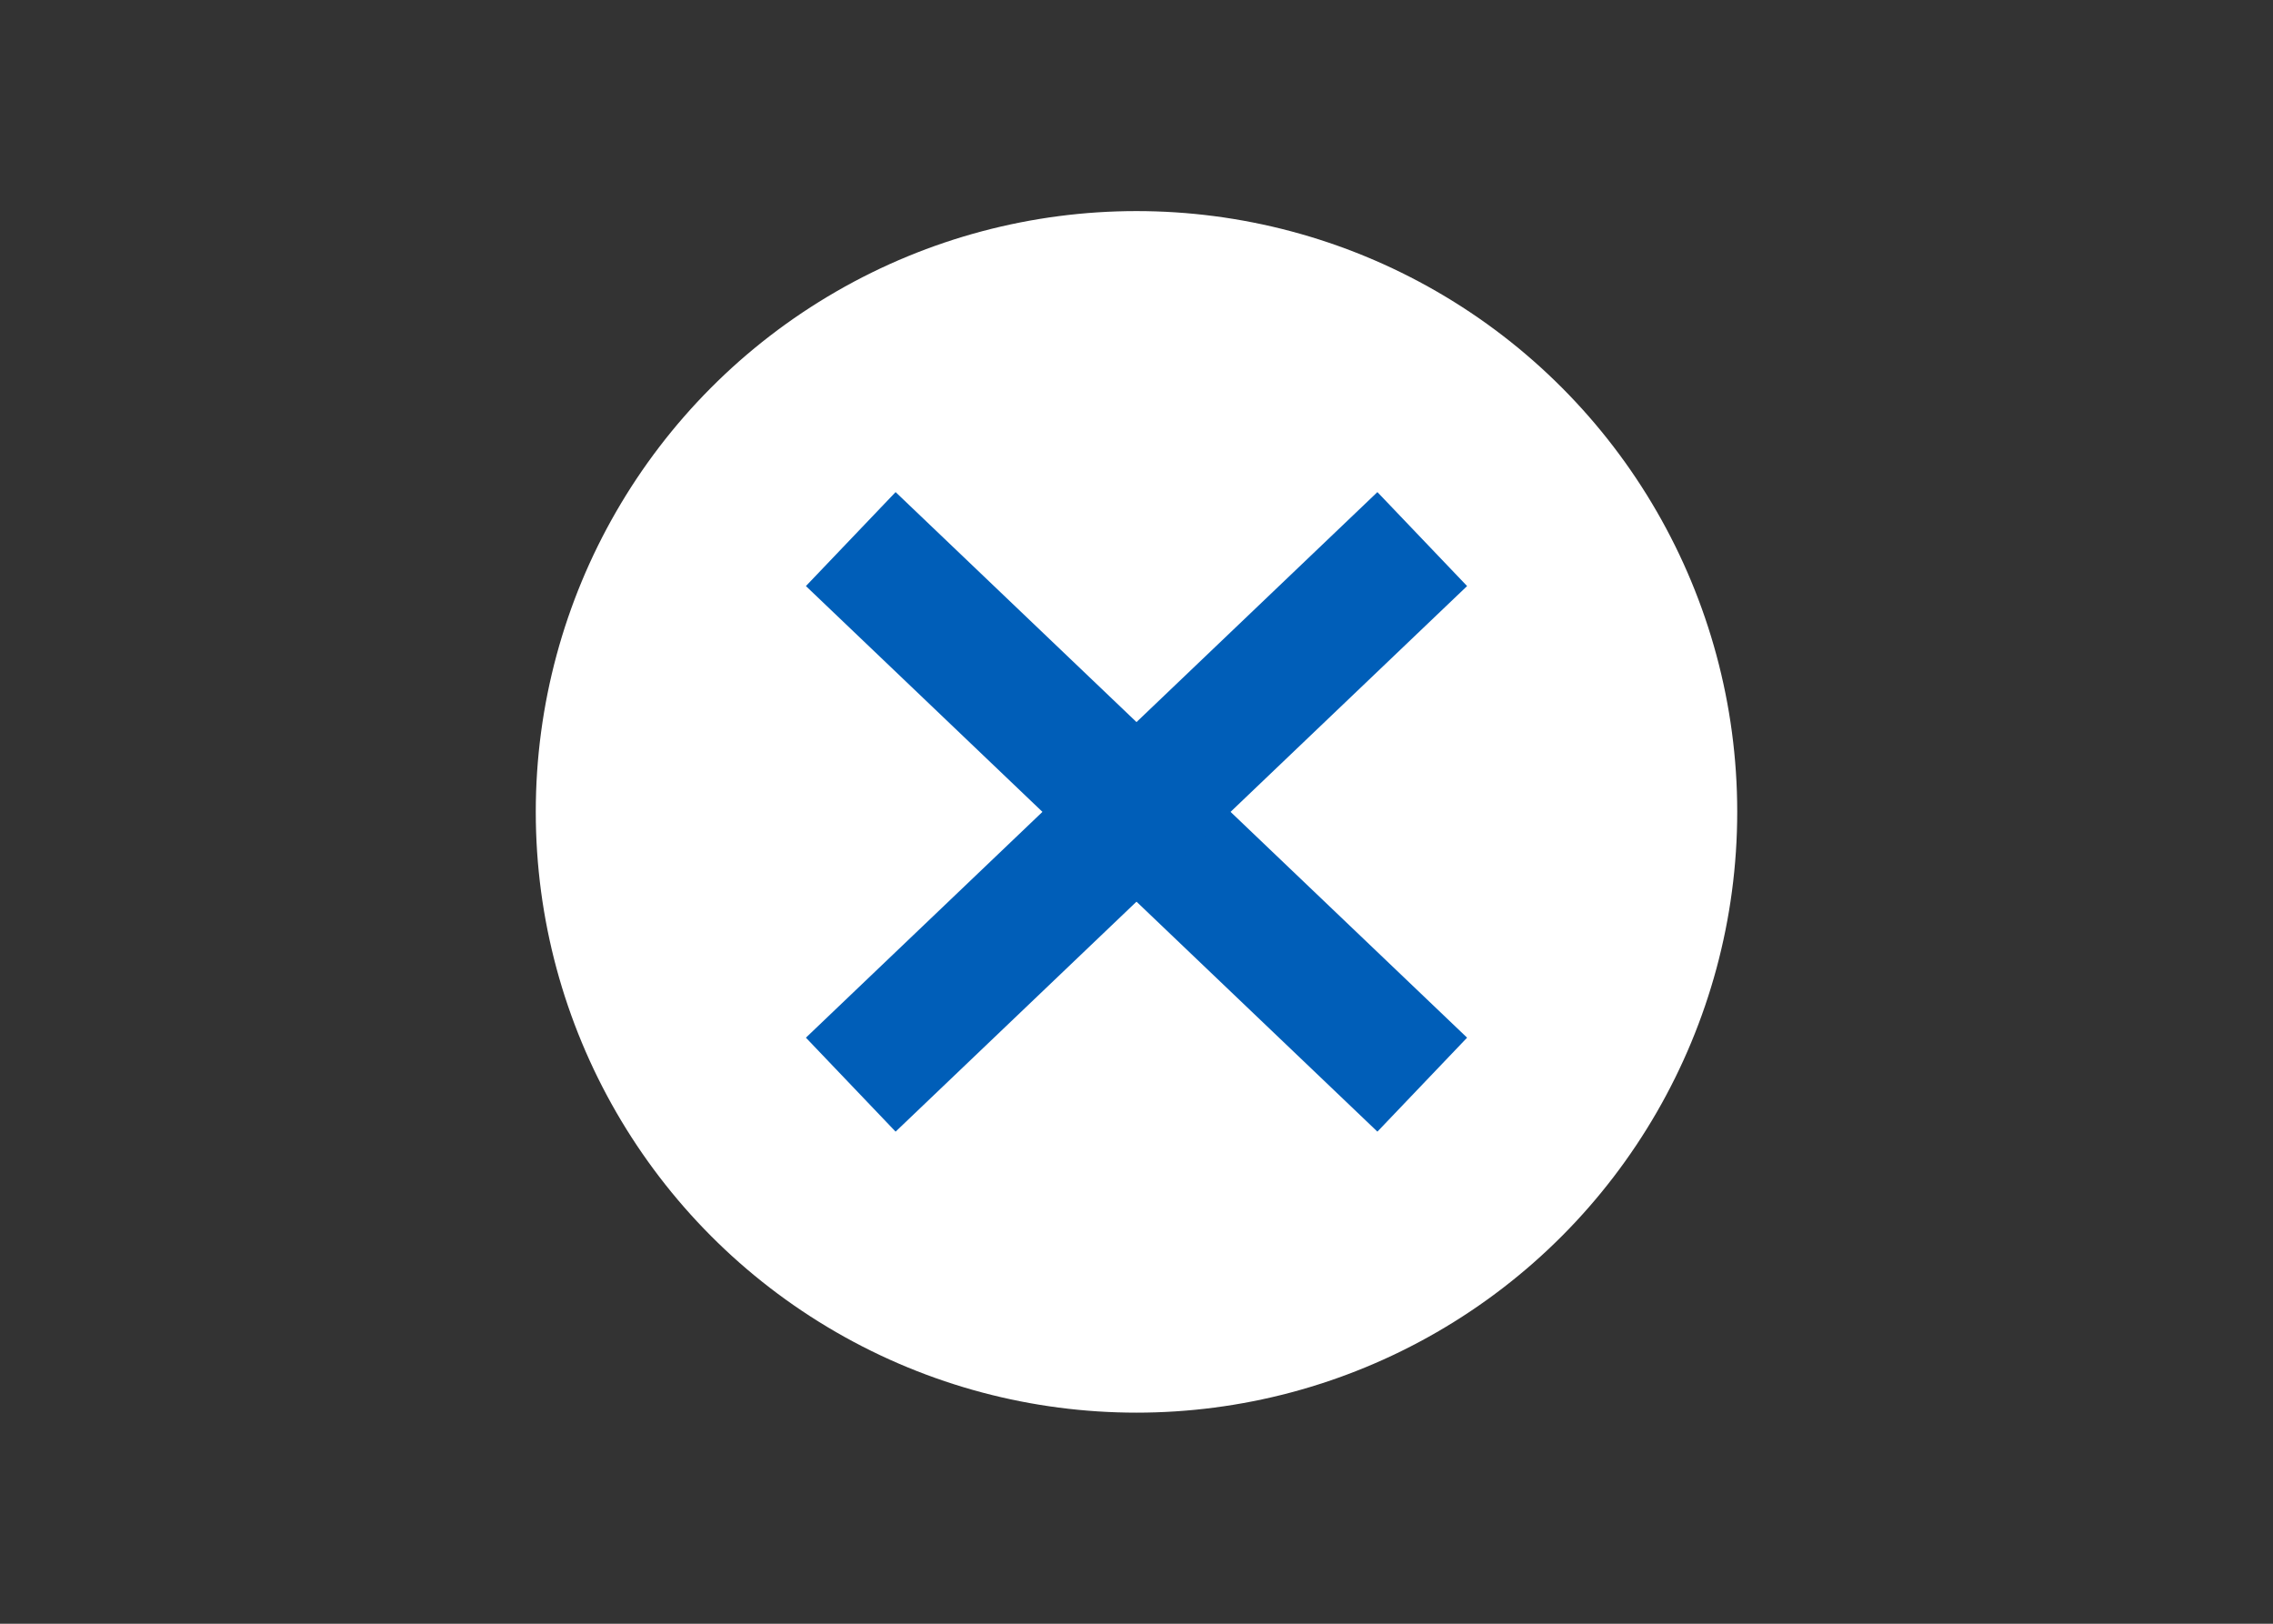 <?xml version="1.0" encoding="utf-8"?>
<!-- Generator: Adobe Illustrator 25.0.0, SVG Export Plug-In . SVG Version: 6.00 Build 0)  -->
<svg version="1.1" xmlns="http://www.w3.org/2000/svg" xmlns:xlink="http://www.w3.org/1999/xlink" x="0px" y="0px"
	 viewBox="0 0 70 50" style="enable-background:new 0 0 70 50;" xml:space="preserve">
<rect x="0" y="0" width="70" height="50" fill="#333333" stroke="none"/>
<style type="text/css">
	.st0{display:none;}
	.st1{display:inline;}
	.st2{fill:#005EB8;}
	.st3{fill:#FFFFFF;}
	.st4{display:inline;fill:#005EB8;}
	.st5{display:inline;fill:#FFFFFF;}
	.st6{display:inline;fill:none;stroke:#FFFFFF;stroke-width:4;stroke-miterlimit:10;}
	.st7{fill:#005EB8;stroke:#005EB8;stroke-width:4;stroke-miterlimit:10;}
	.st8{display:inline;fill:#005EB8;stroke:#005EB8;stroke-miterlimit:10;}
	.st9{display:inline;fill:#FFFFFF;stroke:#FFFFFF;stroke-miterlimit:10;}
</style>
<g id="Blue_Transcript" class="st0">
	<g id="Type_x3D_Linear" class="st1">
		<path id="Vector_23" class="st2" d="M51.9,15.5h-3.5c-1.2-2.5-3.1-4.7-5.5-6.2C40.6,7.8,37.8,7,35,7H22.3c-3.9,0-7.7,1.6-10.4,4.3
			c-2.8,2.8-4.3,6.5-4.3,10.4s1.6,7.7,4.3,10.4c2.8,2.8,6.5,4.3,10.4,4.3H25l6.1,6.1c0.1,0.1,0.3,0.2,0.5,0.3c0.2,0,0.4,0,0.6-0.1
			c0.2-0.1,0.4-0.2,0.5-0.4c0.1-0.2,0.2-0.4,0.2-0.6v-5.3H35c1.7,0,3.5-0.3,5.1-0.9c1.4,0.6,2.9,1,4.4,1v3.7c0,0.2,0.1,0.4,0.2,0.6
			c0.1,0.2,0.3,0.3,0.5,0.4c0.2,0.1,0.4,0.1,0.6,0.1c0.2,0,0.4-0.1,0.5-0.3l4.4-4.4h1.1c2.8,0,5.5-1.1,7.5-3.1c2-2,3.1-4.7,3.1-7.5
			s-1.1-5.5-3.1-7.5C57.4,16.7,54.7,15.5,51.9,15.5L51.9,15.5z M31.8,34.5c-0.3,0-0.5,0.1-0.7,0.3c-0.2,0.2-0.3,0.5-0.3,0.7v3.9
			l-4.6-4.6c-0.2-0.2-0.5-0.3-0.7-0.3h-3.1c-3.4,0-6.6-1.3-9-3.7c-2.4-2.4-3.7-5.6-3.7-9s1.3-6.6,3.7-9c2.4-2.4,5.6-3.7,9-3.7H35
			c1.7,0,3.3,0.3,4.8,1c1.5,0.6,2.9,1.6,4.1,2.7c1.2,1.2,2.1,2.6,2.7,4.1c0.6,1.5,1,3.2,1,4.8s-0.3,3.3-1,4.8
			c-0.6,1.5-1.6,2.9-2.7,4.1c-1.2,1.2-2.6,2.1-4.1,2.7s-3.2,1-4.8,1L31.8,34.5z M51.9,34.5h-1.6c-0.3,0-0.5,0.1-0.7,0.3l-2.9,2.9
			v-2.2c0-0.1,0-0.3-0.1-0.4c-0.1-0.1-0.1-0.2-0.2-0.3c-0.1-0.1-0.2-0.2-0.3-0.2c-0.1-0.1-0.3-0.1-0.4-0.1h-1.1
			c-0.6,0-1.1-0.1-1.7-0.2c2.7-1.7,4.9-4.3,6-7.3c1.2-3,1.3-6.3,0.4-9.4h2.7c2.2,0,4.4,0.9,6,2.5c1.6,1.6,2.5,3.7,2.5,6
			s-0.9,4.4-2.5,6C56.3,33.6,54.1,34.5,51.9,34.5L51.9,34.5z"/>
		<path id="Vector_24" class="st2" d="M28.7,23.9c1.2,0,2.1-0.9,2.1-2.1c0-1.2-0.9-2.1-2.1-2.1c-1.2,0-2.1,0.9-2.1,2.1
			C26.6,23,27.5,23.9,28.7,23.9z"/>
		<path id="Vector_25" class="st2" d="M20.2,23.9c1.2,0,2.1-0.9,2.1-2.1c0-1.2-0.9-2.1-2.1-2.1s-2.1,0.9-2.1,2.1
			C18.1,23,19.1,23.9,20.2,23.9z"/>
		<path id="Vector_26" class="st2" d="M37.1,23.9c1.2,0,2.1-0.9,2.1-2.1c0-1.2-0.9-2.1-2.1-2.1c-1.2,0-2.1,0.9-2.1,2.1
			C35,23,35.9,23.9,37.1,23.9z"/>
	</g>
</g>
<g id="White_Transcript" class="st0">
	<g id="Type_x3D_Linear_White" class="st1">
		<path id="Vector_27" class="st3" d="M52,15.5h-3.5c-1.2-2.6-3.1-4.7-5.5-6.2C40.6,7.8,37.8,7,35,7H22.3c-3.9,0-7.7,1.6-10.5,4.3
			C9,14.1,7.5,17.9,7.5,21.8s1.6,7.7,4.3,10.5c2.8,2.8,6.6,4.3,10.5,4.3H25l6.1,6.1c0.1,0.1,0.3,0.2,0.5,0.3c0.2,0,0.4,0,0.6-0.1
			c0.2-0.1,0.4-0.2,0.5-0.4c0.1-0.2,0.2-0.4,0.2-0.6v-5.4H35c1.7,0,3.5-0.3,5.1-0.9c1.4,0.6,2.9,1,4.4,1v3.7c0,0.2,0.1,0.4,0.2,0.6
			c0.1,0.2,0.3,0.3,0.5,0.4c0.2,0.1,0.4,0.1,0.6,0.1c0.2,0,0.4-0.1,0.5-0.3l4.5-4.5H52c2.8,0,5.5-1.1,7.5-3.1c2-2,3.1-4.7,3.1-7.5
			s-1.1-5.5-3.1-7.5C57.5,16.6,54.8,15.5,52,15.5L52,15.5z M31.8,34.5c-0.3,0-0.5,0.1-0.7,0.3c-0.2,0.2-0.3,0.5-0.3,0.7v3.9
			l-4.6-4.6c-0.2-0.2-0.5-0.3-0.7-0.3h-3.1c-3.4,0-6.6-1.3-9-3.7c-2.4-2.4-3.7-5.6-3.7-9s1.3-6.6,3.7-9c2.4-2.4,5.6-3.7,9-3.7H35
			c1.7,0,3.3,0.3,4.9,1c1.5,0.6,2.9,1.6,4.1,2.8c1.2,1.2,2.1,2.6,2.8,4.1c0.6,1.5,1,3.2,1,4.9s-0.3,3.3-1,4.9
			c-0.6,1.5-1.6,2.9-2.8,4.1c-1.2,1.2-2.6,2.1-4.1,2.8c-1.5,0.6-3.2,1-4.9,1L31.8,34.5z M52,34.6h-1.6c-0.3,0-0.5,0.1-0.7,0.3l-3,3
			v-2.2c0-0.1,0-0.3-0.1-0.4c-0.1-0.1-0.1-0.2-0.2-0.3s-0.2-0.2-0.3-0.2c-0.1-0.1-0.3-0.1-0.4-0.1h-1.1c-0.6,0-1.2-0.1-1.7-0.2
			c2.8-1.7,4.9-4.3,6-7.3c1.2-3,1.3-6.4,0.4-9.5H52c2.2,0,4.4,0.9,6,2.5c1.6,1.6,2.5,3.7,2.5,6s-0.9,4.4-2.5,6
			C56.4,33.7,54.2,34.6,52,34.6L52,34.6z"/>
		<path id="Vector_28" class="st3" d="M28.6,23.9c1.2,0,2.1-0.9,2.1-2.1c0-1.2-0.9-2.1-2.1-2.1s-2.1,0.9-2.1,2.1
			C26.5,23,27.5,23.9,28.6,23.9z"/>
		<path id="Vector_29" class="st3" d="M20.2,23.9c1.2,0,2.1-0.9,2.1-2.1c0-1.2-0.9-2.1-2.1-2.1c-1.2,0-2.1,0.9-2.1,2.1
			C18,23,19,23.9,20.2,23.9z"/>
		<path id="Vector_30" class="st3" d="M37.1,23.9c1.2,0,2.1-0.9,2.1-2.1c0-1.2-0.9-2.1-2.1-2.1c-1.2,0-2.1,0.9-2.1,2.1
			C35,23,35.9,23.9,37.1,23.9z"/>
	</g>
</g>
<g id="Blue_Terms" class="st0">
	<path class="st4" d="M50.9,9.1h-5.3V5.6c0-0.2-0.1-0.5-0.3-0.6c-0.2-0.2-0.4-0.3-0.6-0.3H19.1c-0.2,0-0.5,0.1-0.6,0.3
		c-0.2,0.2-0.3,0.4-0.3,0.6v33.5c0,0.2,0.1,0.5,0.3,0.6c0.2,0.2,0.4,0.3,0.6,0.3h3.5v4.4c0,0.2,0.1,0.5,0.3,0.6
		c0.2,0.2,0.4,0.3,0.6,0.3h27.3c0.1,0,0.2,0,0.3-0.1c0.1,0,0.2-0.1,0.3-0.2c0.1-0.1,0.1-0.2,0.2-0.3c0-0.1,0.1-0.2,0.1-0.3V10
		c0-0.2-0.1-0.5-0.3-0.6C51.3,9.2,51.1,9.1,50.9,9.1z M20,38.2V6.5h23.8v2.6H23.5c-0.2,0-0.5,0.1-0.6,0.3c-0.2,0.2-0.3,0.4-0.3,0.6
		v28.2H20z M50,43.5H24.4V10.9H50V43.5z"/>
	<path class="st4" d="M43.8,16.2H30.6c-0.2,0-0.5,0.1-0.6,0.3c-0.2,0.2-0.3,0.4-0.3,0.6c0,0.2,0.1,0.5,0.3,0.6
		c0.2,0.2,0.4,0.3,0.6,0.3h13.2c0.2,0,0.5-0.1,0.6-0.3c0.2-0.2,0.3-0.4,0.3-0.6c0-0.2-0.1-0.5-0.3-0.6C44.3,16.3,44,16.2,43.8,16.2z
		"/>
	<path class="st4" d="M43.8,22.4H30.6c-0.2,0-0.5,0.1-0.6,0.3c-0.2,0.2-0.3,0.4-0.3,0.6s0.1,0.5,0.3,0.6c0.2,0.2,0.4,0.3,0.6,0.3
		h13.2c0.2,0,0.5-0.1,0.6-0.3c0.2-0.2,0.3-0.4,0.3-0.6s-0.1-0.5-0.3-0.6C44.3,22.4,44,22.4,43.8,22.4z"/>
	<path class="st4" d="M43.8,37.3h-3.5c-0.2,0-0.5,0.1-0.6,0.3c-0.2,0.2-0.3,0.4-0.3,0.6s0.1,0.5,0.3,0.6c0.2,0.2,0.4,0.3,0.6,0.3
		h3.5c0.2,0,0.5-0.1,0.6-0.3c0.2-0.2,0.3-0.4,0.3-0.6s-0.1-0.5-0.3-0.6C44.3,37.4,44,37.3,43.8,37.3z"/>
	<path class="st4" d="M36.8,28.5h-6.2c-0.2,0-0.5,0.1-0.6,0.3c-0.2,0.2-0.3,0.4-0.3,0.6s0.1,0.5,0.3,0.6c0.2,0.2,0.4,0.3,0.6,0.3
		h6.2c0.1,0,0.2,0,0.3-0.1c0.1,0,0.2-0.1,0.3-0.2c0.1-0.1,0.1-0.2,0.2-0.3c0-0.1,0.1-0.2,0.1-0.3c0-0.1,0-0.2-0.1-0.3
		c0-0.1-0.1-0.2-0.2-0.3c-0.1-0.1-0.2-0.1-0.3-0.2C37,28.5,36.9,28.5,36.8,28.5z"/>
</g>
<g id="White_Terms" class="st0">
	<path class="st5" d="M50.8,9.2h-5.3V5.6c0-0.2-0.1-0.5-0.3-0.6c-0.2-0.2-0.4-0.3-0.6-0.3H19.2c-0.2,0-0.5,0.1-0.6,0.3
		c-0.2,0.2-0.3,0.4-0.3,0.6v33.4c0,0.2,0.1,0.5,0.3,0.6c0.2,0.2,0.4,0.3,0.6,0.3h3.5v4.4c0,0.2,0.1,0.5,0.3,0.6
		c0.2,0.2,0.4,0.3,0.6,0.3h27.3c0.1,0,0.2,0,0.3-0.1c0.1,0,0.2-0.1,0.3-0.2c0.1-0.1,0.1-0.2,0.2-0.3c0-0.1,0.1-0.2,0.1-0.3V10
		c0-0.2-0.1-0.5-0.3-0.6C51.3,9.3,51.1,9.2,50.8,9.2z M20,38.2V6.5h23.8v2.6H23.6c-0.2,0-0.5,0.1-0.6,0.3c-0.2,0.2-0.3,0.4-0.3,0.6
		v28.2H20z M50,43.5H24.4V10.9H50V43.5z"/>
	<path class="st5" d="M43.8,16.2H30.6c-0.2,0-0.5,0.1-0.6,0.3c-0.2,0.2-0.3,0.4-0.3,0.6c0,0.2,0.1,0.5,0.3,0.6
		c0.2,0.2,0.4,0.3,0.6,0.3h13.2c0.2,0,0.5-0.1,0.6-0.3c0.2-0.2,0.3-0.4,0.3-0.6c0-0.2-0.1-0.5-0.3-0.6C44.3,16.3,44,16.2,43.8,16.2z
		"/>
	<path class="st5" d="M43.8,22.4H30.6c-0.2,0-0.5,0.1-0.6,0.3c-0.2,0.2-0.3,0.4-0.3,0.6c0,0.2,0.1,0.5,0.3,0.6
		c0.2,0.2,0.4,0.3,0.6,0.3h13.2c0.2,0,0.5-0.1,0.6-0.3c0.2-0.2,0.3-0.4,0.3-0.6c0-0.2-0.1-0.5-0.3-0.6C44.3,22.5,44,22.4,43.8,22.4z
		"/>
	<path class="st5" d="M43.8,37.3h-3.5c-0.2,0-0.5,0.1-0.6,0.3c-0.2,0.2-0.3,0.4-0.3,0.6s0.1,0.5,0.3,0.6c0.2,0.2,0.4,0.3,0.6,0.3
		h3.5c0.2,0,0.5-0.1,0.6-0.3c0.2-0.2,0.3-0.4,0.3-0.6s-0.1-0.5-0.3-0.6C44.3,37.4,44,37.3,43.8,37.3z"/>
	<path class="st5" d="M36.8,28.5h-6.2c-0.2,0-0.5,0.1-0.6,0.3c-0.2,0.2-0.3,0.4-0.3,0.6c0,0.2,0.1,0.5,0.3,0.6
		c0.2,0.2,0.4,0.3,0.6,0.3h6.2c0.1,0,0.2,0,0.3-0.1c0.1,0,0.2-0.1,0.3-0.2c0.1-0.1,0.1-0.2,0.2-0.3c0-0.1,0.1-0.2,0.1-0.3
		s0-0.2-0.1-0.3c0-0.1-0.1-0.2-0.2-0.3c-0.1-0.1-0.2-0.1-0.3-0.2C37,28.5,36.9,28.5,36.8,28.5z"/>
</g>
<g id="Blue_Stop" class="st0">
	<circle class="st4" cx="35" cy="25" r="18.5"/>
	<line class="st6" x1="26.2" y1="16.6" x2="43.8" y2="33.4"/>
	<line class="st6" x1="43.8" y1="16.6" x2="26.2" y2="33.4"/>
</g>
<g id="White_Stop">
	<circle class="st3" cx="35" cy="25" r="18.5"/>
	<line class="st7" x1="26.2" y1="16.6" x2="43.8" y2="33.4"/>
	<line class="st7" x1="43.8" y1="16.6" x2="26.2" y2="33.4"/>
</g>
<g id="Blue_Mute_Off" class="st0">
	<g class="st1">
		<path class="st2" d="M48.1,15.5c0-0.6,0.5-1.2,1.2-1.2c0.6,0,1.2,0.5,1.2,1.2v6.5c0,4.2-1.7,8-4.5,10.8c-2.5,2.5-5.9,4.1-9.6,4.4
			v10.4h6.4c0.6,0,1.2,0.5,1.2,1.2c0,0.6-0.5,1.2-1.2,1.2h-15c-0.6,0-1.2-0.5-1.2-1.2c0-0.6,0.5-1.2,1.2-1.2h6.4V37.3
			c-3.7-0.3-7.1-1.9-9.6-4.4c-2.8-2.8-4.5-6.6-4.5-10.8v-6.5c0-0.6,0.5-1.2,1.2-1.2c0.6,0,1.2,0.5,1.2,1.2v6.5
			c0,3.5,1.5,6.8,3.8,9.1c2.3,2.3,5.6,3.8,9.1,3.8s6.8-1.5,9.1-3.8c2.3-2.3,3.8-5.6,3.8-9.1L48.1,15.5L48.1,15.5z M35.2,0
			c2.5,0,4.7,1,6.4,2.6s2.6,3.9,2.6,6.4v13.1c0,2.5-1,4.7-2.6,6.4c-1.6,1.6-3.9,2.6-6.4,2.6s-4.7-1-6.4-2.6
			c-1.6-1.6-2.6-3.9-2.6-6.4V9c0-2.5,1-4.7,2.6-6.4C30.5,1,32.8,0,35.2,0z M35.2,2.3c-1.8,0-3.5,0.7-4.7,2c-1.2,1.2-2,2.9-2,4.7
			v13.1c0,1.8,0.8,3.5,2,4.7c1.2,1.2,2.9,2,4.7,2c1.8,0,3.5-0.8,4.7-2c1.2-1.2,2-2.9,2-4.7V9c0-1.8-0.8-3.5-2-4.7
			C38.7,3.1,37.1,2.3,35.2,2.3L35.2,2.3z"/>
	</g>
</g>
<g id="White_Mute_On" class="st0">
	<g class="st1">
		<g>
			<path class="st3" d="M42.3,27.6L42.3,27.6L42.3,27.6l-1.7-1.7L28.6,13.5l-2.3-2.4v0l-8.5-8.7c-0.5-0.5-1.1-0.8-1.6-0.8
				c-0.2,0-0.5,0.1-0.6,0.2c-0.5,0.5-0.2,1.4,0.5,2.2l10.1,10.4l2.3,2.4L39,27.6l1.7,1.7l2.7,2.8l1.6,1.7l6.1,6.3
				c0.5,0.5,1.1,0.8,1.6,0.8c0.2,0,0.5-0.1,0.6-0.2c0.5-0.5,0.2-1.4-0.5-2.2l-6.1-6.3l-1.6-1.7L42.3,27.6z"/>
			<polygon class="st3" points="40.7,25.9 40.7,25.9 28.6,13.5 28.6,13.5 28.6,13.5 			"/>
			<path class="st3" d="M37.1,28.5c-0.6,0.2-1.2,0.3-1.9,0.3c-1.8,0-3.5-0.7-4.7-2c-1.2-1.2-2-2.9-2-4.7v-2.3l-1.4-1.5l-0.9-0.9v4.8
				c0,2.5,1,4.7,2.6,6.4c1.6,1.6,3.9,2.6,6.4,2.6c1.3,0,2.5-0.3,3.6-0.8L37.6,29L37.1,28.5z"/>
			<path class="st3" d="M41.7,33.2c-1.9,1.1-4.1,1.8-6.5,1.8c-3.5,0-6.8-1.5-9.1-3.8c-2.3-2.3-3.8-5.6-3.8-9.1v-6.5
				c0-0.6-0.5-1.2-1.2-1.2c-0.6,0-1.2,0.5-1.2,1.2v6.5c0,4.2,1.7,8,4.5,10.8c2.5,2.5,5.9,4.1,9.6,4.4v10.4h-6.4
				c-0.6,0-1.2,0.5-1.2,1.2c0,0.6,0.5,1.2,1.2,1.2h15c0.6,0,1.2-0.5,1.2-1.2c0-0.6-0.5-1.2-1.2-1.2h-6.4V37.3c2.5-0.2,4.9-1,7-2.3
				L42,33.4L41.7,33.2z"/>
			<path class="st3" d="M28.6,10.6V9c0-1.8,0.7-3.5,2-4.7c1.2-1.2,2.9-2,4.7-2c1.8,0,3.5,0.7,4.7,2c1.2,1.2,2,2.9,2,4.7v13.1
				c0,0.7-0.1,1.3-0.3,1.9l0.5,0.5l1.3,1.3c0.5-1.2,0.8-2.4,0.8-3.8V9c0-2.5-1-4.7-2.6-6.4C40,1,37.7,0,35.2,0c-2.5,0-4.7,1-6.4,2.6
				c-1.5,1.5-2.4,3.4-2.6,5.6l1.4,1.4L28.6,10.6z"/>
			<path class="st3" d="M47.9,30.5c1.6-2.4,2.6-5.3,2.6-8.4v-6.5c0-0.6-0.5-1.2-1.2-1.2c-0.6,0-1.2,0.5-1.2,1.2l0,0v6.5
				c0,2.4-0.7,4.7-1.9,6.7l0.2,0.2L47.9,30.5z"/>
		</g>
		<path class="st3" d="M16.1,4c-0.8-0.8-1-1.8-0.5-2.2C16,1.4,17,1.6,17.8,2.4l35,36c0.8,0.8,1,1.8,0.5,2.2
			c-0.5,0.5-1.4,0.2-2.2-0.6L16.1,4z"/>
	</g>
</g>
<g id="Blue_Reset" class="st0">
	<path class="st8" d="M57.6,25.2C57.4,25,57.2,25,57,25s-0.4,0.1-0.6,0.2l-1,1c-0.1-4.5-1.7-8.9-4.7-12.3c-2.9-3.5-6.9-5.8-11.4-6.6
		s-9.1-0.1-13,2.1s-7.1,5.6-8.8,9.8c-1.7,4.2-1.9,8.9-0.6,13.2c1.4,4.4,4.2,8,7.9,10.6c3.7,2.5,8.3,3.6,12.8,3.2
		c4.5-0.5,8.7-2.4,11.9-5.6c0.2-0.2,0.2-0.4,0.2-0.6c0-0.2-0.1-0.4-0.2-0.6c-0.2-0.2-0.4-0.2-0.6-0.2c-0.2,0-0.4,0.1-0.6,0.2
		c-2.9,3-6.8,4.8-10.9,5.2c-4.1,0.4-8.3-0.6-11.8-2.9s-6.1-5.7-7.3-9.7c-1.2-4-1-8.2,0.5-12.1c1.6-3.8,4.4-7.1,8-9.1s7.9-2.7,12-2
		s7.8,2.9,10.5,6.1c2.7,3.2,4.2,7.2,4.3,11.3l-1-1c-0.2-0.2-0.4-0.2-0.6-0.2s-0.4,0.1-0.6,0.2c-0.2,0.2-0.2,0.4-0.2,0.6
		c0,0.2,0.1,0.4,0.2,0.6l2.3,2.3c0.2,0.2,0.4,0.2,0.6,0.2s0.4-0.1,0.6-0.2l2.3-2.3c0.2-0.2,0.3-0.2,0.3-0.4
		C57.9,25.6,57.8,25.3,57.6,25.2z"/>
</g>
<g id="White_Reset" class="st0">
	<path class="st9" d="M57.6,25.2C57.4,25,57.2,25,57,25c-0.2,0-0.4,0.1-0.6,0.2l-1,1c-0.1-4.5-1.7-8.9-4.7-12.3
		c-2.9-3.5-6.9-5.8-11.4-6.6s-9.1-0.1-13,2.1s-7.1,5.6-8.8,9.8c-1.7,4.2-1.9,8.9-0.6,13.2s4.1,8,7.9,10.6c3.7,2.5,8.3,3.6,12.8,3.2
		c4.5-0.5,8.7-2.4,11.9-5.6c0.2-0.2,0.2-0.4,0.2-0.6s-0.1-0.4-0.2-0.6c-0.2-0.2-0.4-0.2-0.6-0.2c-0.2,0-0.4,0.1-0.6,0.2
		c-2.9,3-6.8,4.8-10.9,5.2c-4.1,0.4-8.3-0.6-11.8-2.9c-3.5-2.3-6.1-5.7-7.3-9.7c-1.2-4-1-8.2,0.5-12.1c1.6-3.8,4.4-7.1,8-9.1
		c3.6-2,7.9-2.7,12-2c4.1,0.7,7.9,2.9,10.5,6.1s4.2,7.2,4.3,11.3l-1-1c-0.2-0.2-0.4-0.2-0.6-0.2c-0.2,0-0.4,0.1-0.6,0.2
		c-0.2,0.2-0.2,0.4-0.2,0.6c0,0.2,0.1,0.4,0.2,0.6l2.3,2.3c0.2,0.2,0.4,0.2,0.6,0.2c0.2,0,0.4-0.1,0.6-0.2l2.3-2.3
		c0.2-0.2,0.5-0.4,0.5-0.6C58.1,25.5,57.8,25.3,57.6,25.2z"/>
</g>
</svg>
